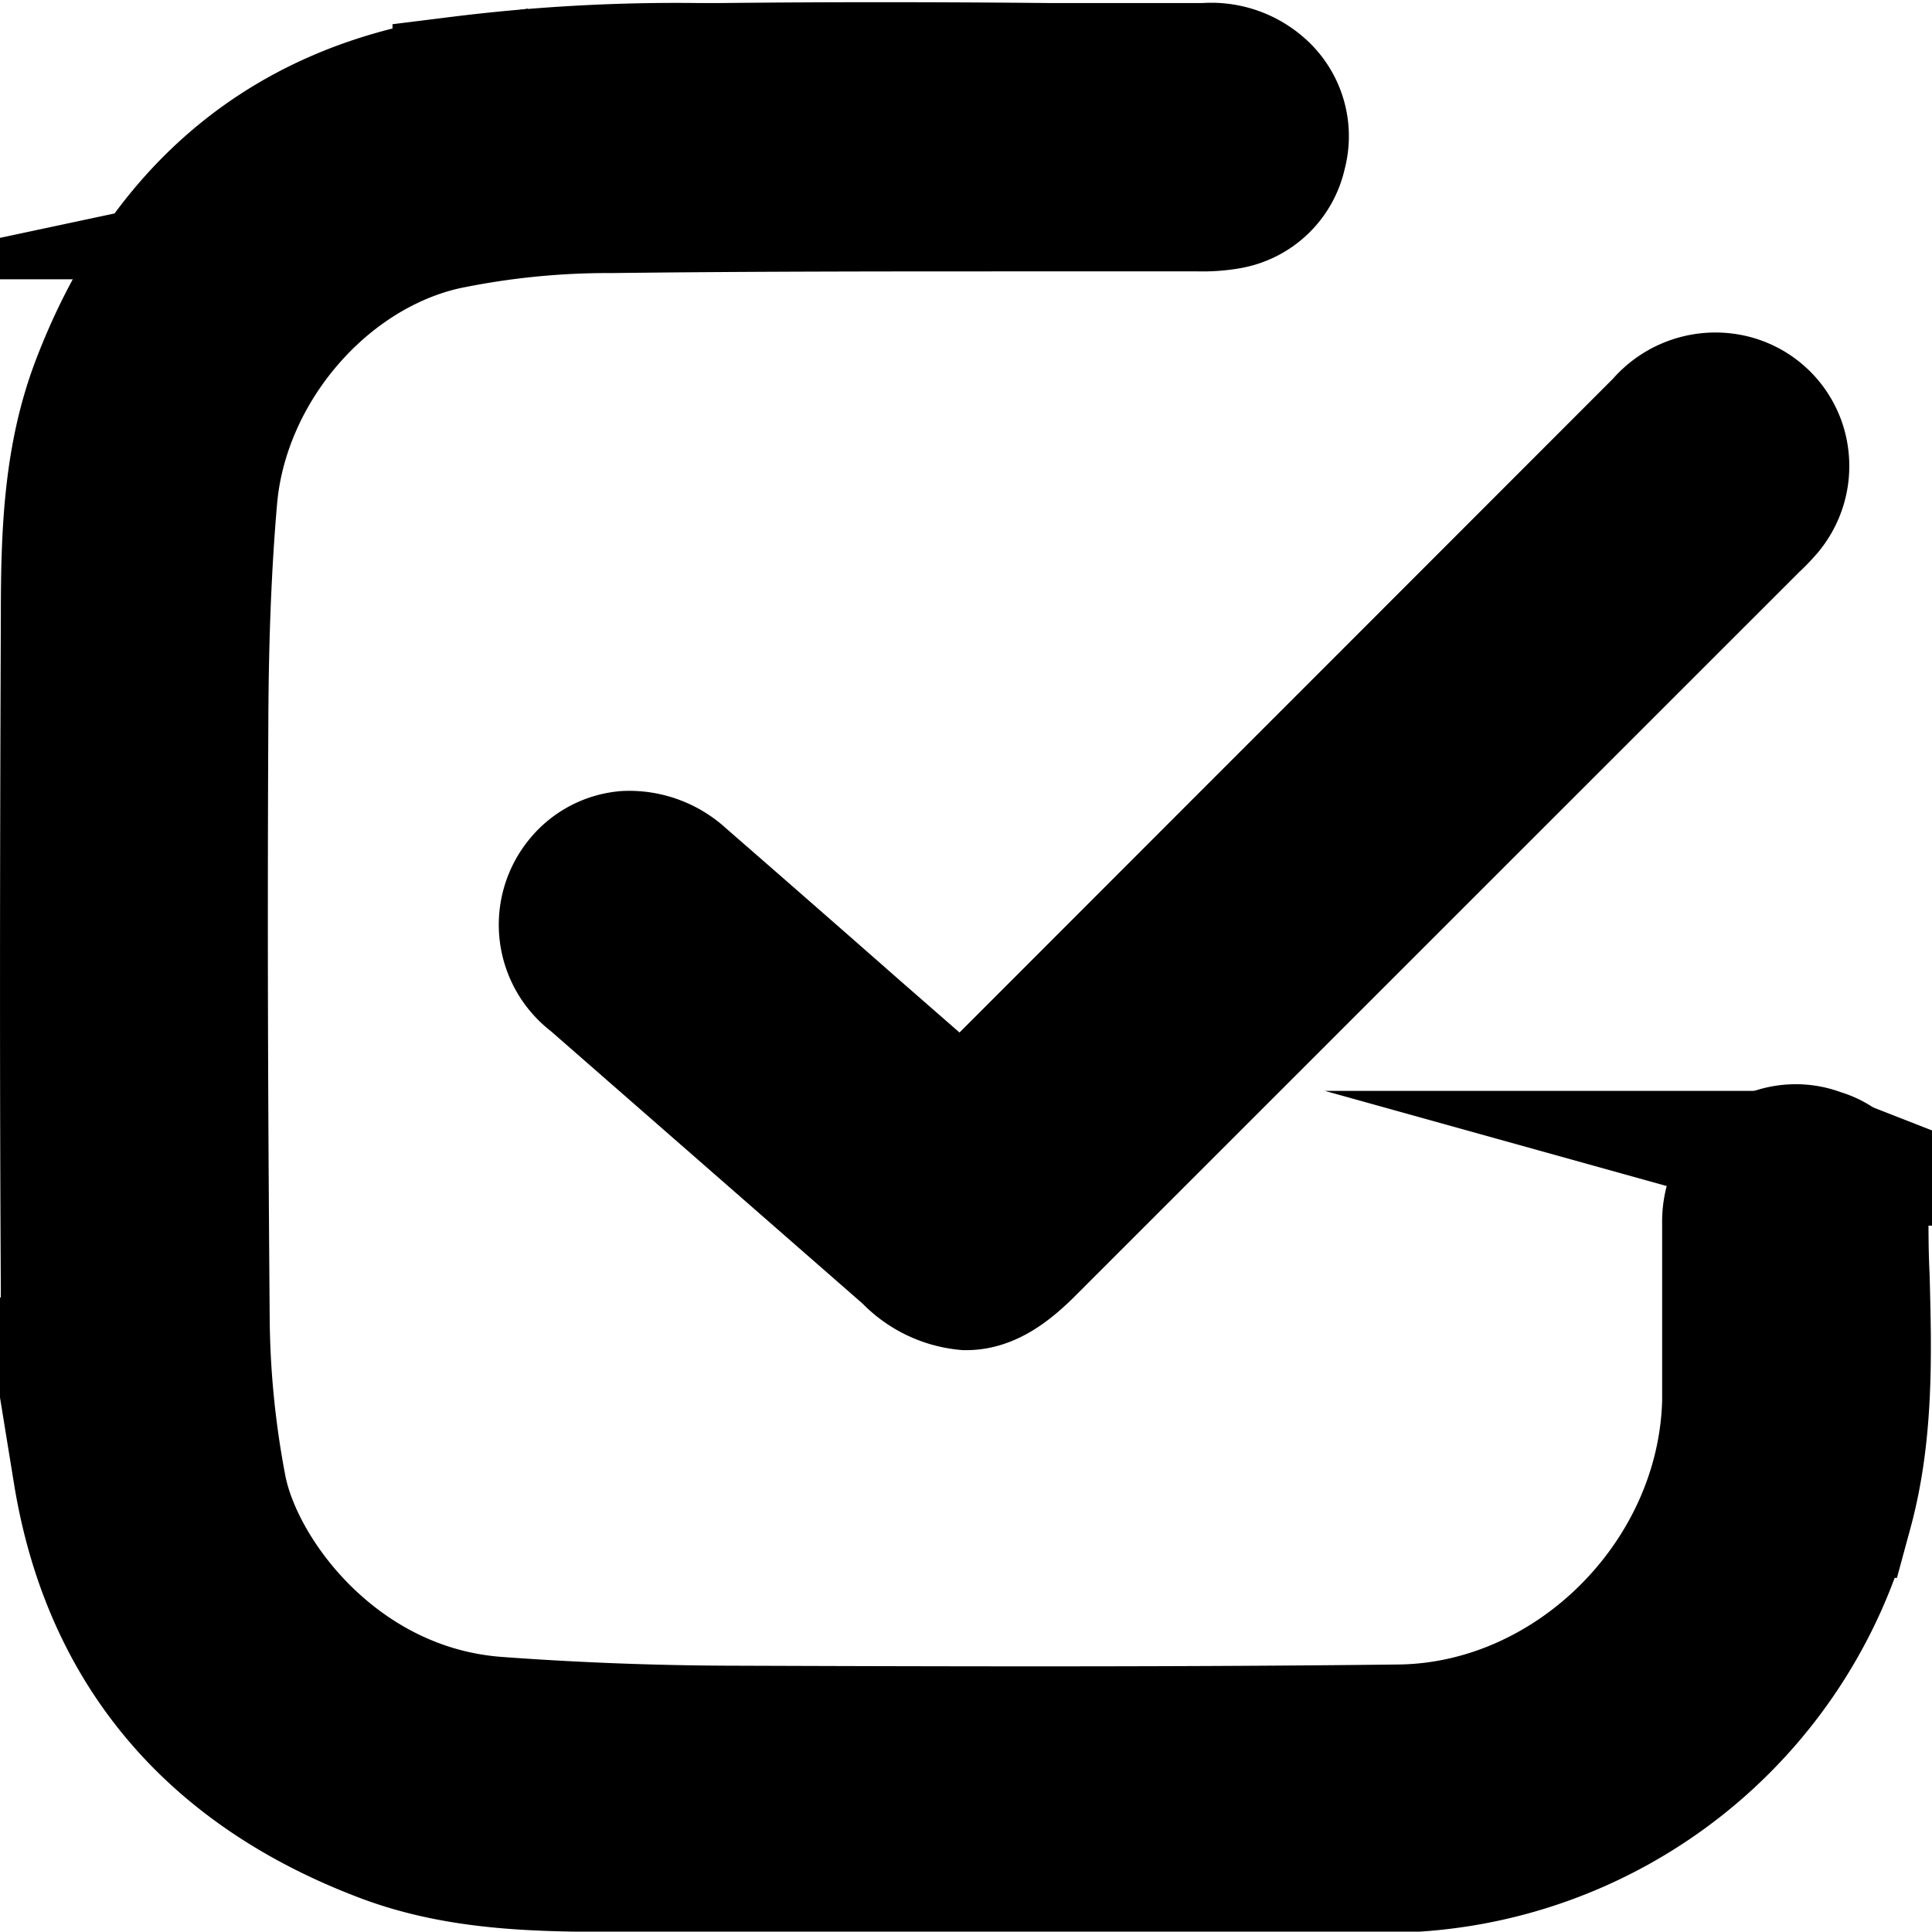 <svg id="Capa_4" data-name="Capa 4" xmlns="http://www.w3.org/2000/svg" viewBox="0 0 114.69 114.67"><defs><style>.cls-1{stroke:#000;stroke-miterlimit:10;stroke-width:8px;}</style></defs><path class="cls-1" d="M1316.19,566c-7.22,0-14.43.06-21.65,0-4.43,0-8.93-.17-13.12-1.77-9.84-3.76-16-10.74-17.74-21.26a70,70,0,0,1-.73-10.84c-.08-13.35,0-26.7,0-40,0-4.63.14-9.32,1.82-13.7,3.76-9.79,10.73-16,21.22-17.6a117.16,117.16,0,0,1,15.58-.81c9.53-.11,19.06,0,28.6,0a4.05,4.05,0,0,1,3,.9,3.53,3.53,0,0,1,1.17,3.65,3.49,3.49,0,0,1-2.83,2.73,9.89,9.89,0,0,1-1.72.13c-11.62,0-23.24,0-34.85.11a48.38,48.38,0,0,0-10,1c-7.48,1.71-13.47,8.83-14.13,16.63-.38,4.38-.51,8.78-.53,13.17-.06,11.85-.06,23.69.08,35.54a57.07,57.07,0,0,0,1,10.1c1.14,5.81,7.5,13.52,16.72,14.19q6.81.51,13.64.53c13.31.05,26.63.09,39.94-.07,10.54-.12,19.6-9.3,19.86-19.85.08-3.55,0-7.1.07-10.65,0-2.86,2.52-4.68,5-3.71a3.14,3.14,0,0,1,2.29,2.8c0,6,.68,12-.89,18A28.13,28.13,0,0,1,1341.54,566c-8.45.13-16.9,0-25.35,0Z" transform="translate(-1258.65 -455.66)"/><path class="cls-1" d="M1331.85,566.34c-2.63,0-5.24,0-7.82,0l-7.84,0-.25,0h-6.19c-5,0-10.14,0-15.21,0-4.8,0-9.11-.22-13.21-1.79-10.2-3.89-16.22-11.11-17.9-21.45a71.81,71.81,0,0,1-.73-10.88c-.07-11.8-.06-24.52,0-40.05,0-5,.18-9.47,1.84-13.78,3.94-10.26,11.15-16.23,21.41-17.76a103.86,103.86,0,0,1,14.08-.79l1.54,0c6.43-.07,13-.06,19.28,0h9.34a4.34,4.34,0,0,1,3.16,1,3.76,3.76,0,0,1,1.24,3.9,3.72,3.72,0,0,1-3,2.9,8.9,8.9,0,0,1-1.77.13l-10.3,0c-8,0-16.36,0-24.55.1a47.51,47.51,0,0,0-9.92,1c-7.3,1.66-13.29,8.71-13.94,16.4-.34,3.93-.51,8.23-.53,13.16-.07,14.24,0,25.19.08,35.52a55.61,55.61,0,0,0,1,10.06c1,5.23,7,13.3,16.49,14,4.49.33,9.07.51,13.62.53,14.22.05,27,.08,39.94-.07,10.37-.12,19.35-9.1,19.61-19.61,0-2,0-4.05,0-6,0-1.54,0-3.08,0-4.62a4.3,4.3,0,0,1,1.82-3.58,3.82,3.82,0,0,1,3.54-.36,3.36,3.36,0,0,1,2.45,3c0,1.37,0,2.77.07,4.13.12,4.57.25,9.3-1,13.9a28.31,28.31,0,0,1-26.75,21.06C1338.33,566.32,1335.08,566.34,1331.85,566.34Zm-15.41-.55,7.6,0c5.73,0,11.67.05,17.5,0a27.83,27.83,0,0,0,26.28-20.69c1.2-4.53,1.07-9.22,1-13.76,0-1.36-.07-2.76-.07-4.14a3,3,0,0,0-2.13-2.57,3.29,3.29,0,0,0-3.08.31,3.79,3.79,0,0,0-1.6,3.17c0,1.54,0,3.07,0,4.61,0,2,0,4,0,6-.26,10.77-9.47,20-20.11,20.1-12.89.15-25.72.12-39.94.07-4.57,0-9.16-.2-13.66-.53-8.86-.65-15.69-8-16.94-14.39a56.7,56.7,0,0,1-1-10.15c-.12-10.33-.15-21.29-.08-35.54,0-4.94.19-9.25.53-13.19.67-7.9,6.83-15.14,14.33-16.85a47.82,47.82,0,0,1,10-1.05c8.18-.1,16.51-.1,24.55-.1l10.29,0a8.58,8.58,0,0,0,1.68-.12,3.21,3.21,0,0,0,2.64-2.54A3.3,3.3,0,0,0,1333,461a3.81,3.81,0,0,0-2.82-.83h-9.34c-6.32,0-12.85,0-19.28,0l-1.53,0a102.57,102.57,0,0,0-14,.79c-10.08,1.49-17.15,7.36-21,17.44-1.62,4.23-1.78,8.66-1.8,13.61-.07,15.52-.08,28.24,0,40a70.63,70.63,0,0,0,.73,10.8c1.64,10.15,7.56,17.24,17.58,21.07,4,1.54,8.29,1.7,13,1.75,5.06.06,10.22,0,15.2,0h6.44Z" transform="translate(-1258.65 -455.66)"/><path class="cls-1" d="M1315.82,522.76c5.66-5.67,11.22-11.24,16.79-16.8q12.44-12.45,24.87-24.89a3.88,3.88,0,0,1,3.63-1.32,3.69,3.69,0,0,1,2.17,6,10.89,10.89,0,0,1-.88.92q-21.57,21.57-43.13,43.13c-2.34,2.34-4,2.39-6.49.2q-9.37-8.18-18.73-16.38a3.77,3.77,0,0,1-.67-5.43c1.43-1.67,3.7-1.75,5.55-.14l15.59,13.64Z" transform="translate(-1258.65 -455.66)"/><path class="cls-1" d="M1316,531.81a5.31,5.31,0,0,1-3.38-1.66l-18.74-16.38a4,4,0,0,1-.69-5.78,3.81,3.81,0,0,1,2.63-1.38,4.54,4.54,0,0,1,3.27,1.21q5.25,4.57,10.48,9.17l5.12,4.47.87.75.24.21,3.74-3.74,12.89-12.9,7-7,17.91-17.92a4.11,4.11,0,0,1,3.85-1.4,3.91,3.91,0,0,1,3,2.5,4,4,0,0,1-.64,3.87,10.28,10.28,0,0,1-.71.76l-.19.18-43.14,43.13C1318.19,531.19,1317.11,531.81,1316,531.81Zm-19.91-24.71h-.23a3.29,3.29,0,0,0-2.29,1.2,3.55,3.55,0,0,0,.64,5.09l18.73,16.37c2.41,2.11,3.9,2.06,6.15-.18l43.32-43.32a7.55,7.55,0,0,0,.68-.71,3.48,3.48,0,0,0,.56-3.38,3.39,3.39,0,0,0-2.58-2.18,3.61,3.61,0,0,0-3.41,1.25q-8.94,9-17.91,17.92l-7,7L1319.9,519l-4.07,4.07-.6-.51-.87-.75-5.12-4.48-10.48-9.16A4.14,4.14,0,0,0,1296.09,507.1Z" transform="translate(-1258.65 -455.66)"/></svg>